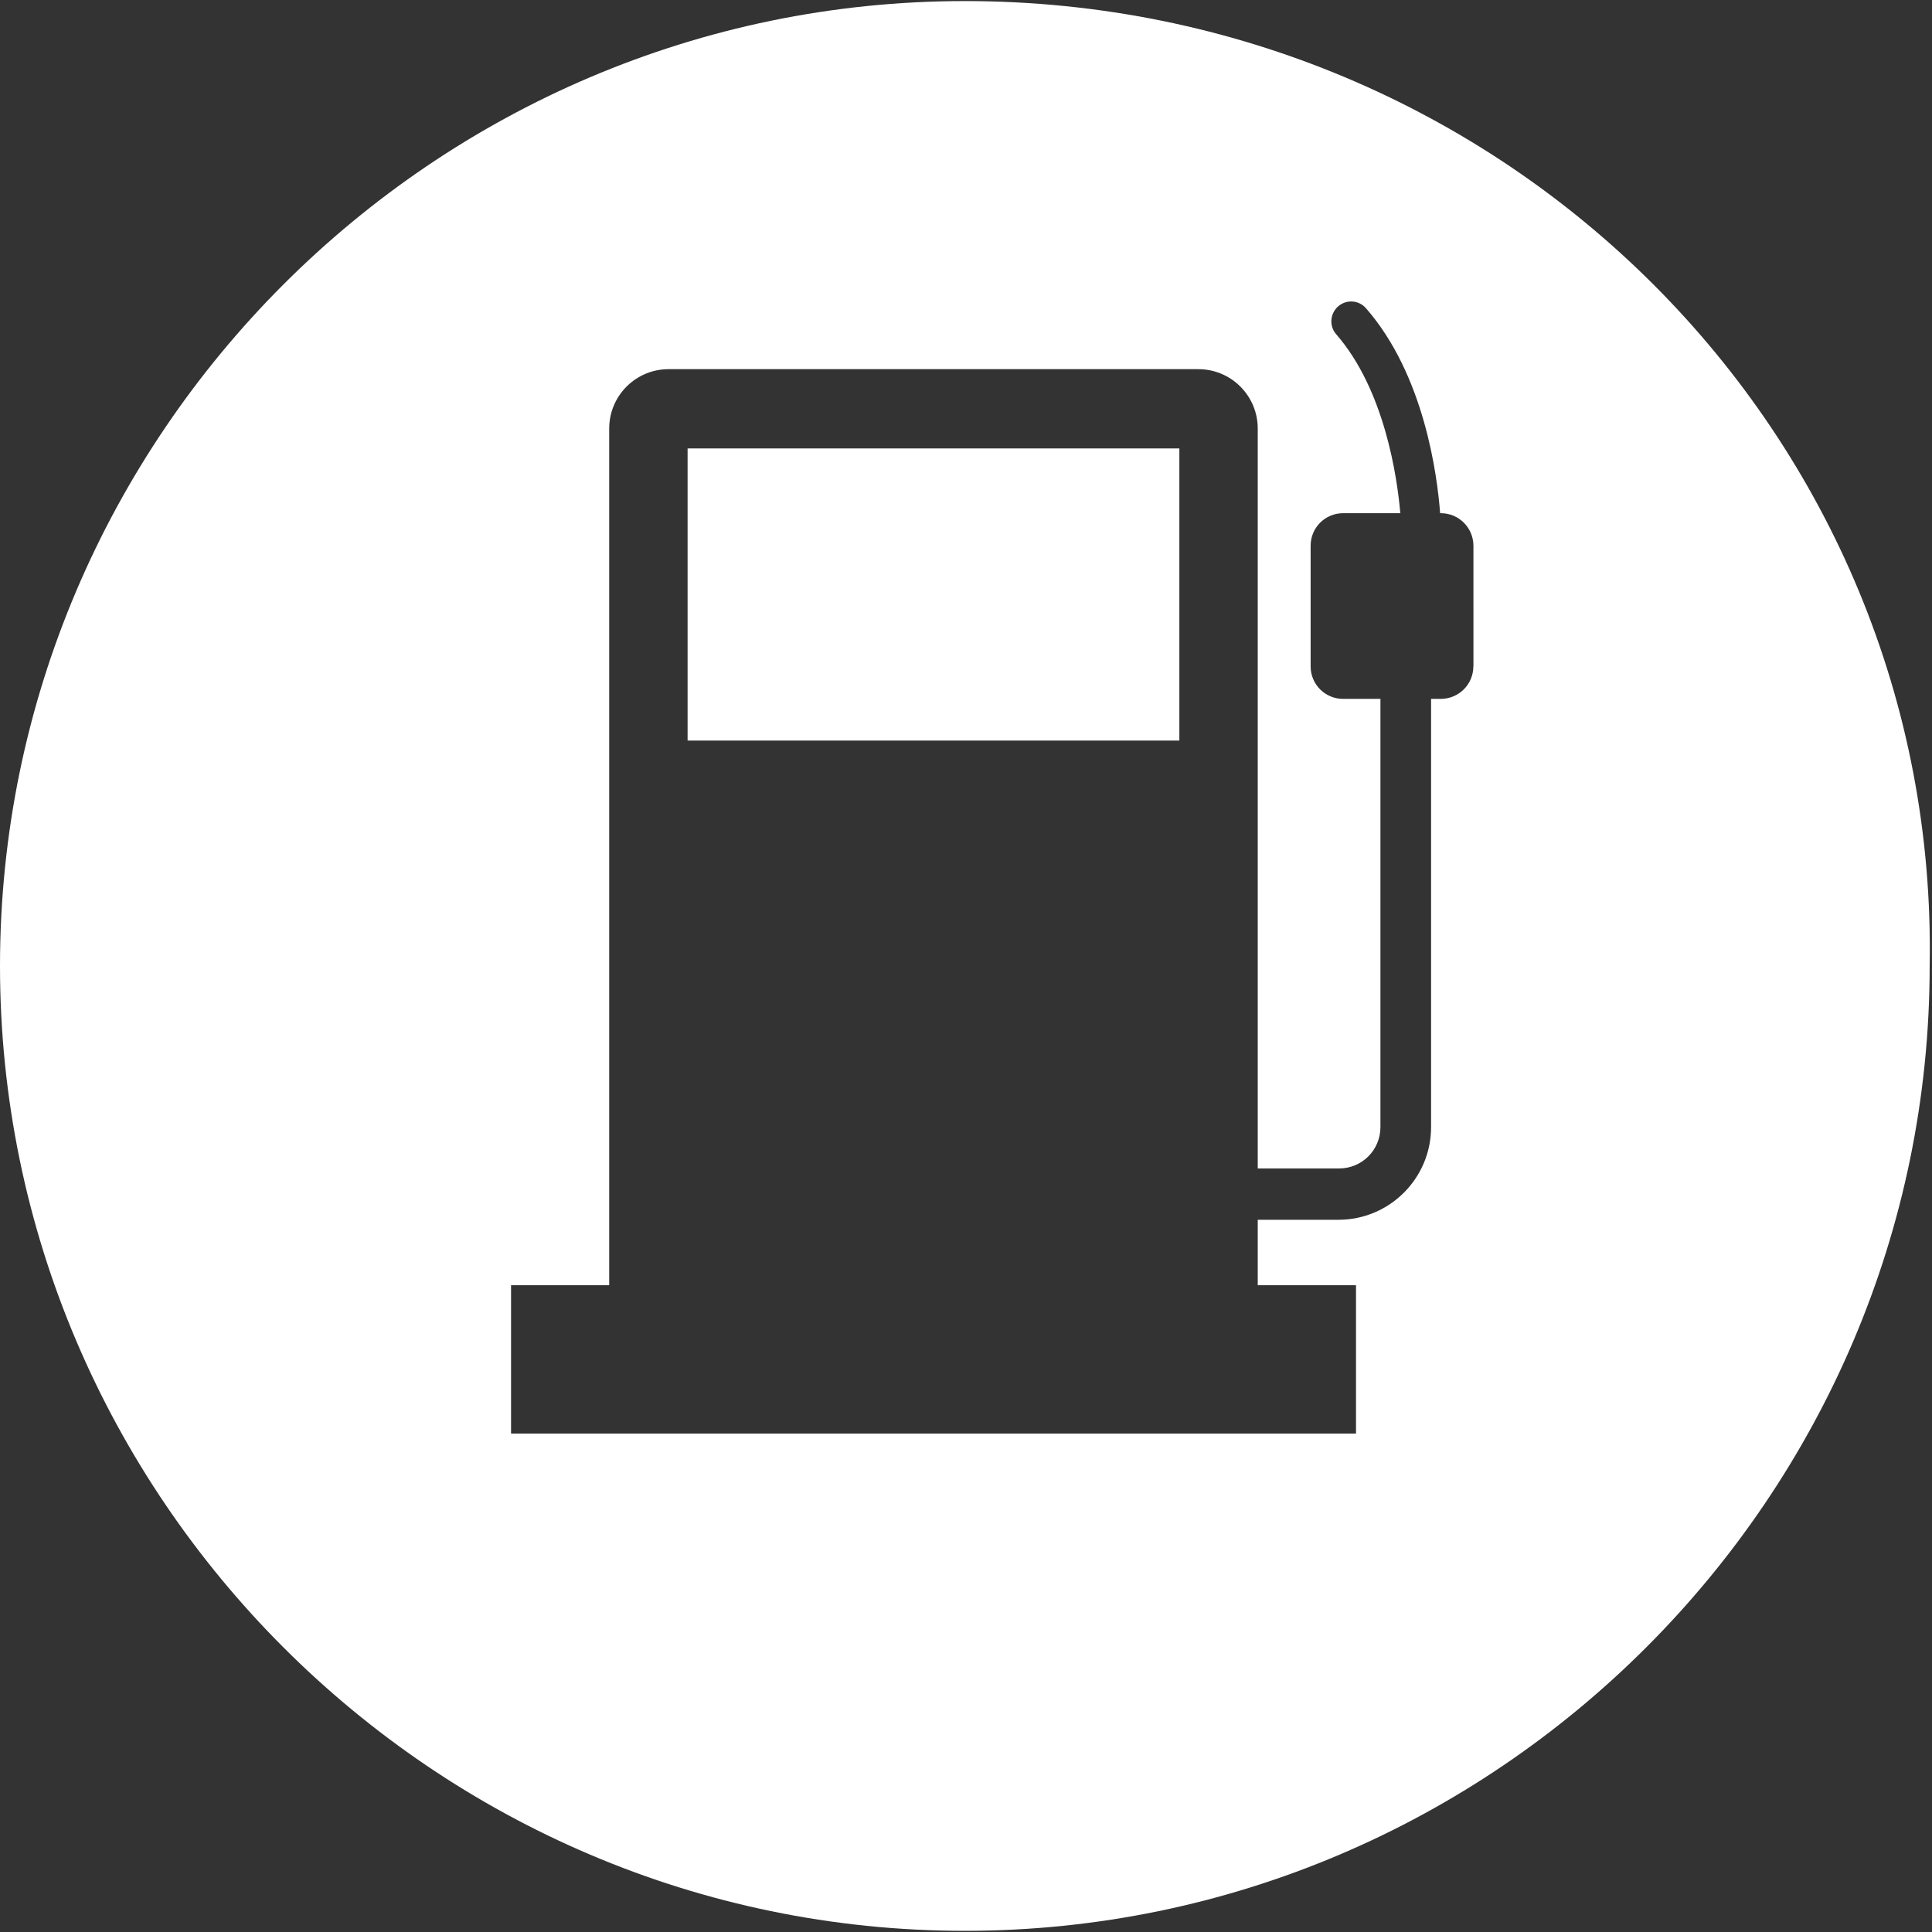 <?xml version="1.0" encoding="utf-8"?>
<!-- Generator: Adobe Illustrator 16.0.0, SVG Export Plug-In . SVG Version: 6.00 Build 0)  -->
<!DOCTYPE svg PUBLIC "-//W3C//DTD SVG 1.1//EN" "http://www.w3.org/Graphics/SVG/1.1/DTD/svg11.dtd">
<svg version="1.1" id="Layer_1" xmlns="http://www.w3.org/2000/svg" xmlns:xlink="http://www.w3.org/1999/xlink" x="0px" y="0px"
	 width="19.84px" height="19.84px" viewBox="0 0 19.84 19.84" enable-background="new 0 0 19.84 19.84" xml:space="preserve">
<rect x="0" y="0" width="19.84" height="19.84" fill="#333333" stroke="none"/>
<g>
	<rect x="7.061" y="4.605" fill="#FFFFFF" width="5.05" height="3"/>
	<path fill="#FFFFFF" d="M9.908,0.011C4.458,0.011,0,4.47,0,9.919c0,5.449,4.458,9.909,9.908,9.909c5.449,0,9.908-4.459,9.908-9.909
		C19.915,4.47,15.456,0.011,9.908,0.011z M15.13,6.843c0,0.185-0.15,0.334-0.335,0.334h-0.099v4.397
		c0,0.526-0.426,0.952-0.951,0.952h-0.829v0.672h1.009v1.524h-1.618H6.866H5.248v-1.524h1.008V4.401c0-0.337,0.273-0.61,0.61-0.61
		h5.44c0.337,0,0.61,0.273,0.61,0.61v7.598h0.836c0.234,0,0.424-0.189,0.424-0.425V7.177h-0.383c-0.185,0-0.334-0.149-0.334-0.334
		V5.604c0-0.185,0.149-0.334,0.334-0.334h0.587c-0.032-0.371-0.161-1.266-0.658-1.837c-0.074-0.084-0.065-0.213,0.02-0.287
		c0.085-0.074,0.213-0.065,0.286,0.02c0.597,0.683,0.731,1.708,0.761,2.104h0.007c0.185,0,0.334,0.149,0.335,0.334V6.843z"/>
</g>
</svg>

